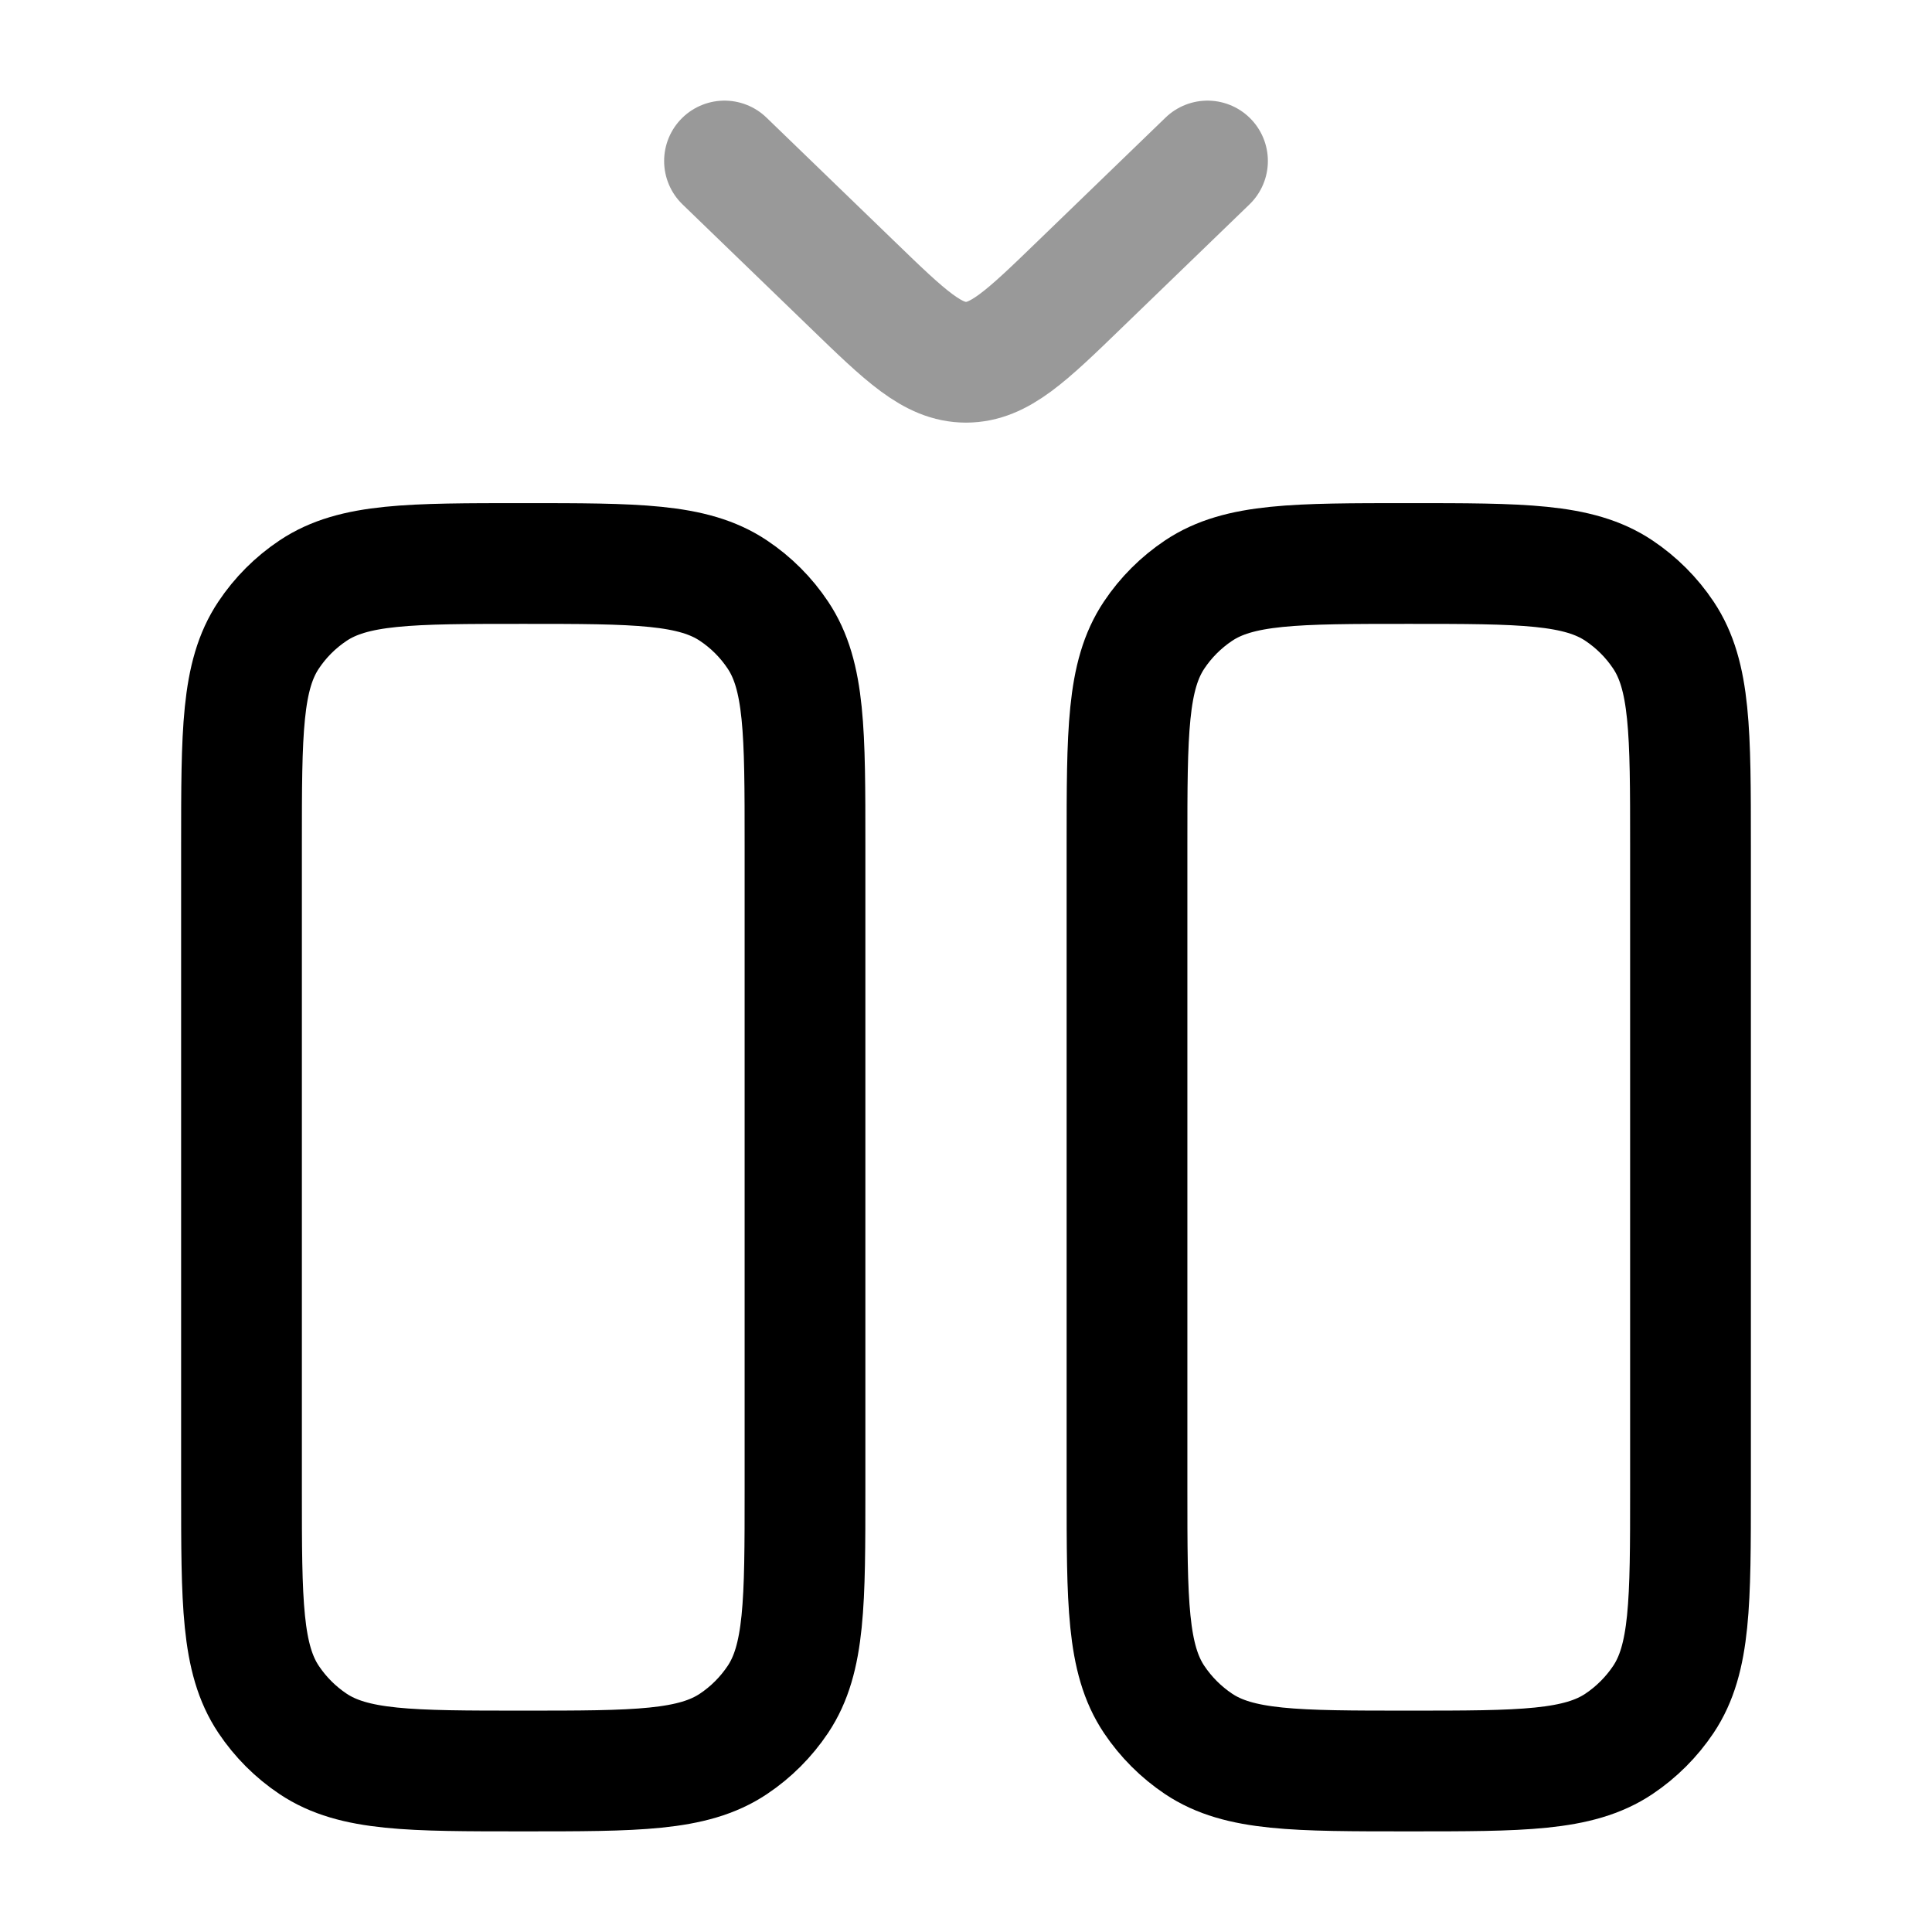 <svg width="24" height="24" viewBox="0 0 24 24" fill="none" xmlns="http://www.w3.org/2000/svg">
<path d="M17.5 7C18.904 7 19.607 7 20.111 7.337C20.329 7.483 20.517 7.67 20.663 7.889C21 8.393 21 9.096 21 10.5L21 18.5C21 19.904 21 20.607 20.663 21.111C20.517 21.329 20.329 21.517 20.111 21.663C19.607 22 18.904 22 17.5 22C16.096 22 15.393 22 14.889 21.663C14.671 21.517 14.483 21.329 14.337 21.111C14 20.607 14 19.904 14 18.5L14 10.5C14 9.096 14 8.393 14.337 7.889C14.483 7.67 14.671 7.483 14.889 7.337C15.393 7 16.096 7 17.5 7Z" stroke="currentColor" stroke-width="1.5"/>
<path d="M6.5 7C7.904 7 8.607 7 9.111 7.337C9.33 7.483 9.517 7.67 9.663 7.889C10 8.393 10 9.096 10 10.5L10 18.5C10 19.904 10 20.607 9.663 21.111C9.517 21.329 9.33 21.517 9.111 21.663C8.607 22 7.904 22 6.5 22C5.096 22 4.393 22 3.889 21.663C3.67 21.517 3.483 21.329 3.337 21.111C3 20.607 3 19.904 3 18.5L3 10.5C3 9.096 3 8.393 3.337 7.889C3.483 7.67 3.67 7.483 3.889 7.337C4.393 7 5.096 7 6.5 7Z" stroke="currentColor" stroke-width="1.5"/>
<path opacity="0.4" d="M15 2L13.414 3.533C12.748 4.178 12.414 4.5 12 4.5C11.586 4.5 11.252 4.178 10.586 3.533L9 2" stroke="currentColor" stroke-width="1.5" stroke-linecap="round" stroke-linejoin="round"/>
</svg>
